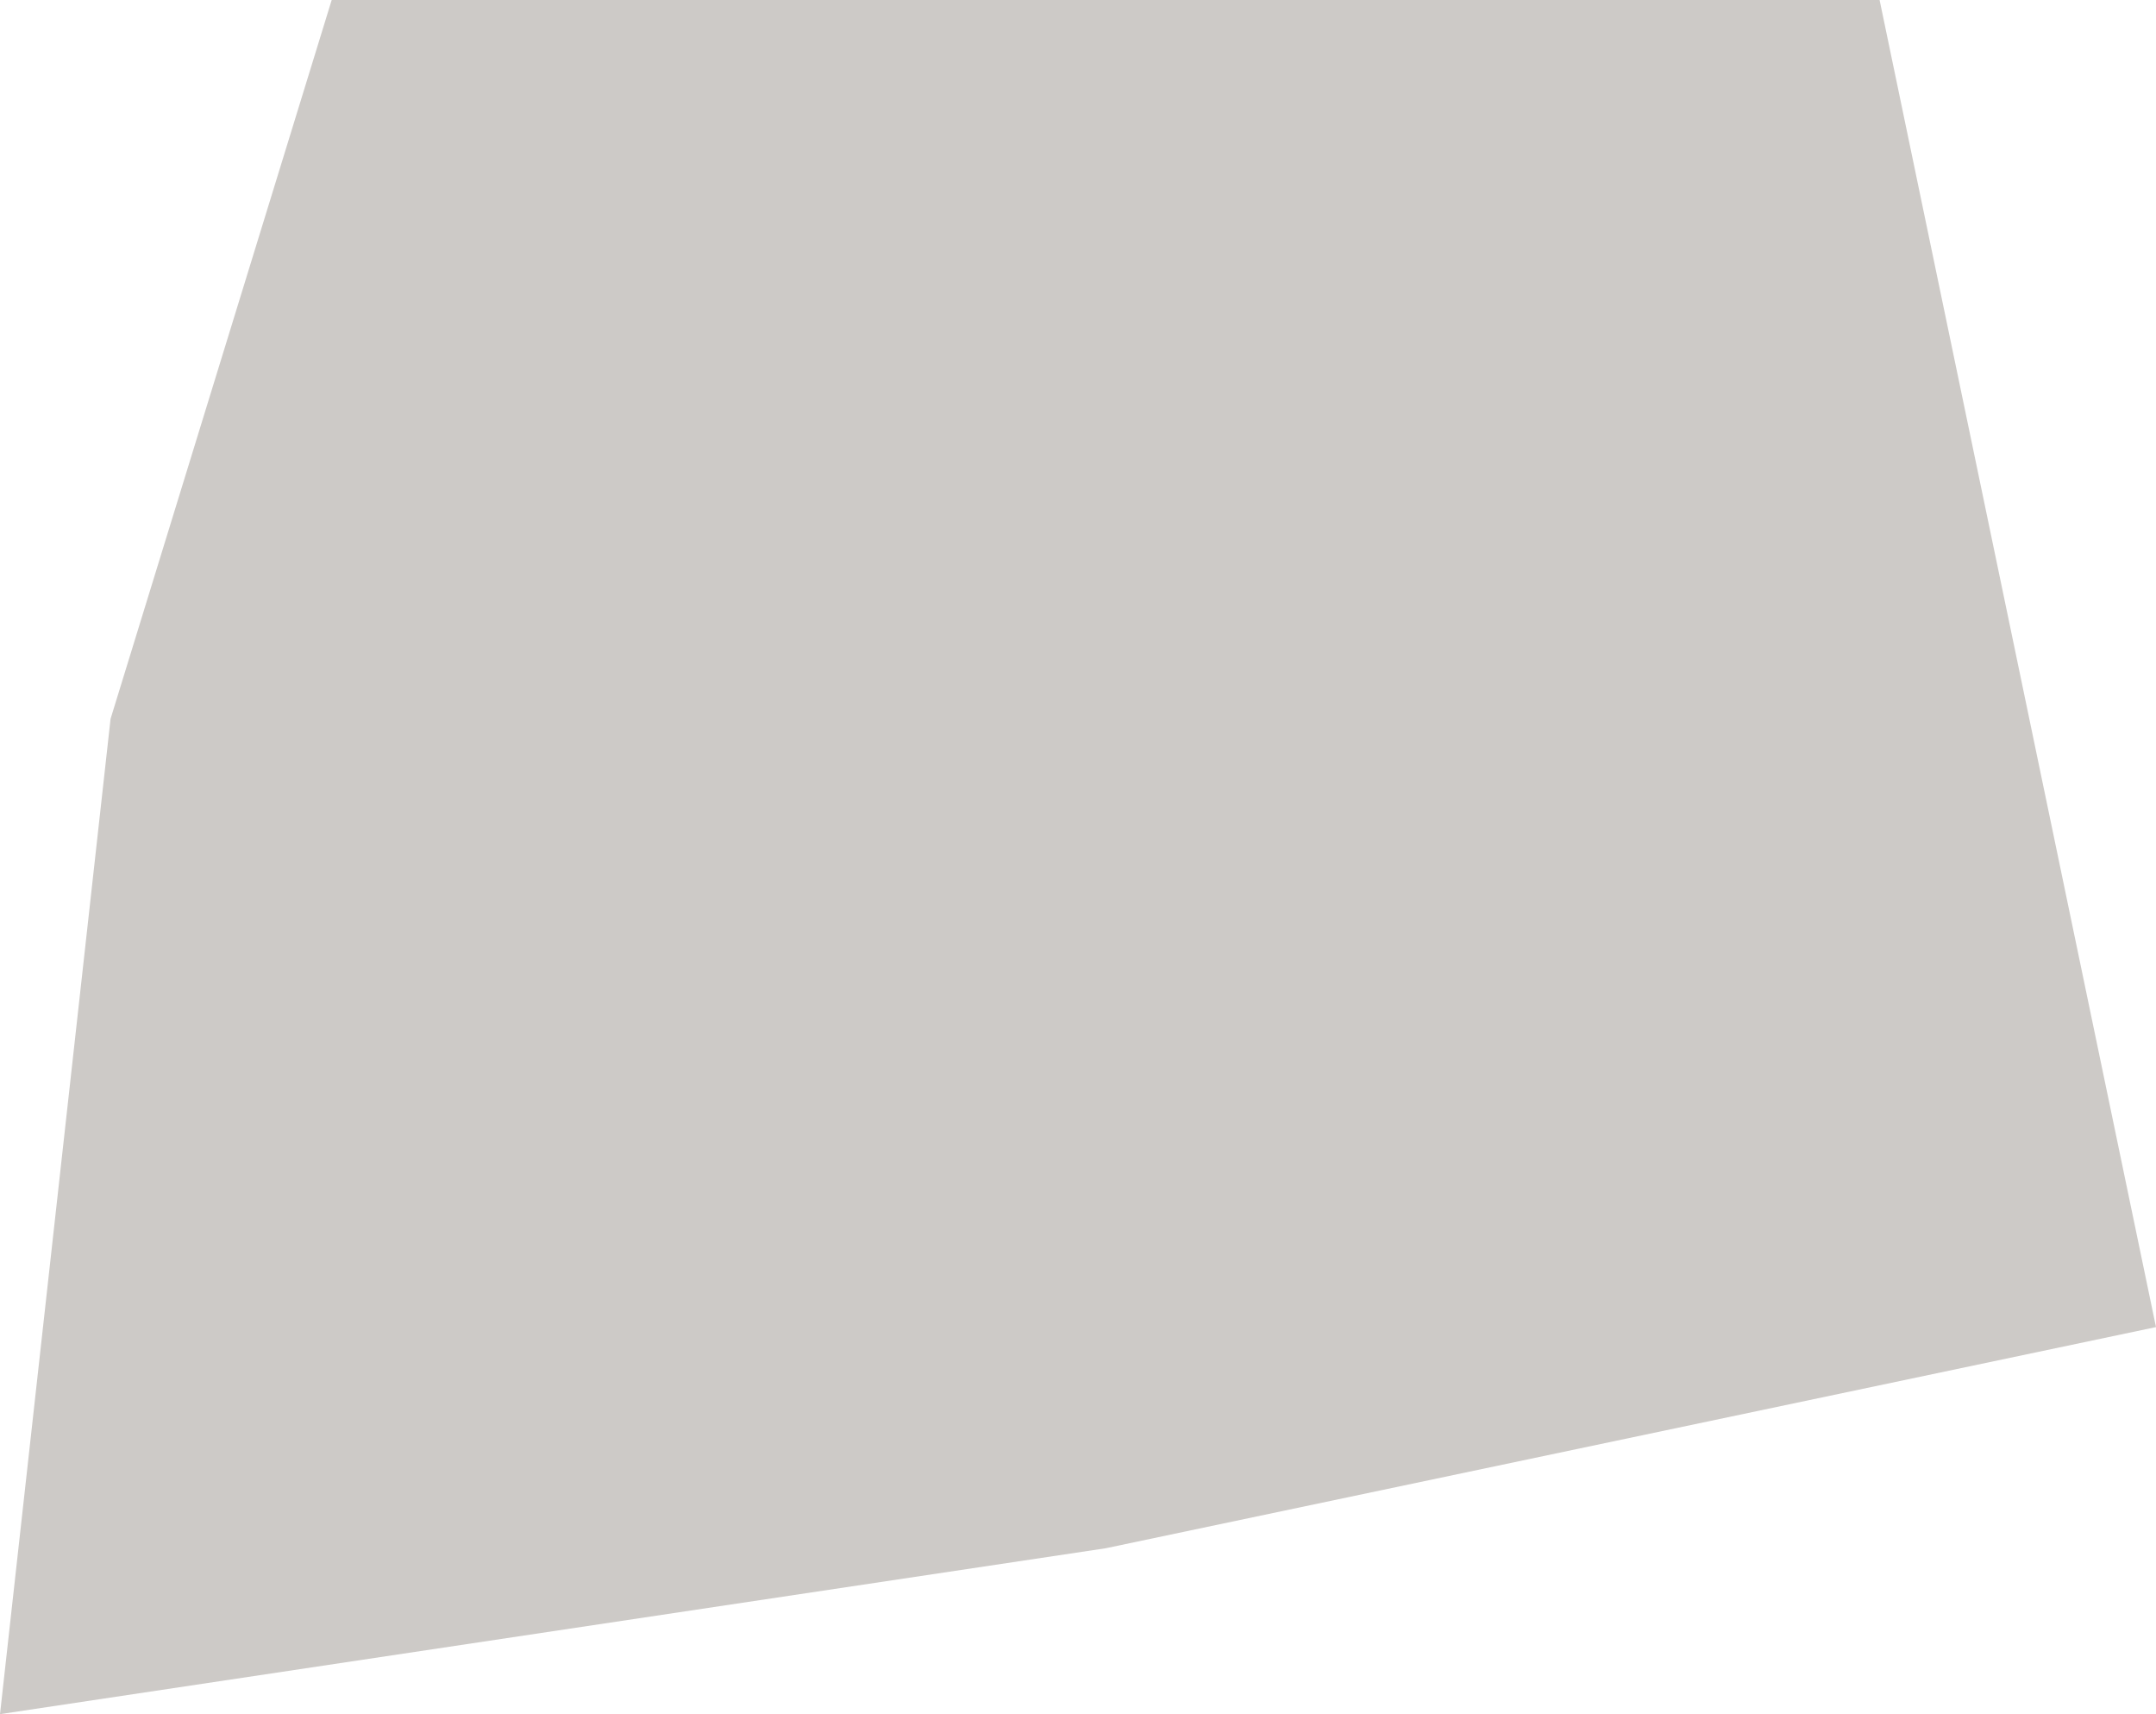 <?xml version="1.0" encoding="UTF-8" standalone="no"?>
<svg xmlns:xlink="http://www.w3.org/1999/xlink" height="1.55px" width="1.95px" xmlns="http://www.w3.org/2000/svg">
  <g transform="matrix(1.0, 0.0, 0.0, 1.0, 11.3, -9.05)">
    <path d="M-9.35 10.25 L-10.3 10.45 -11.3 10.6 -11.2 9.7 -11.0 9.05 -9.6 9.05 -9.35 10.25" fill="#cdcac7" fill-rule="evenodd" stroke="none"/>
  </g>
</svg>
